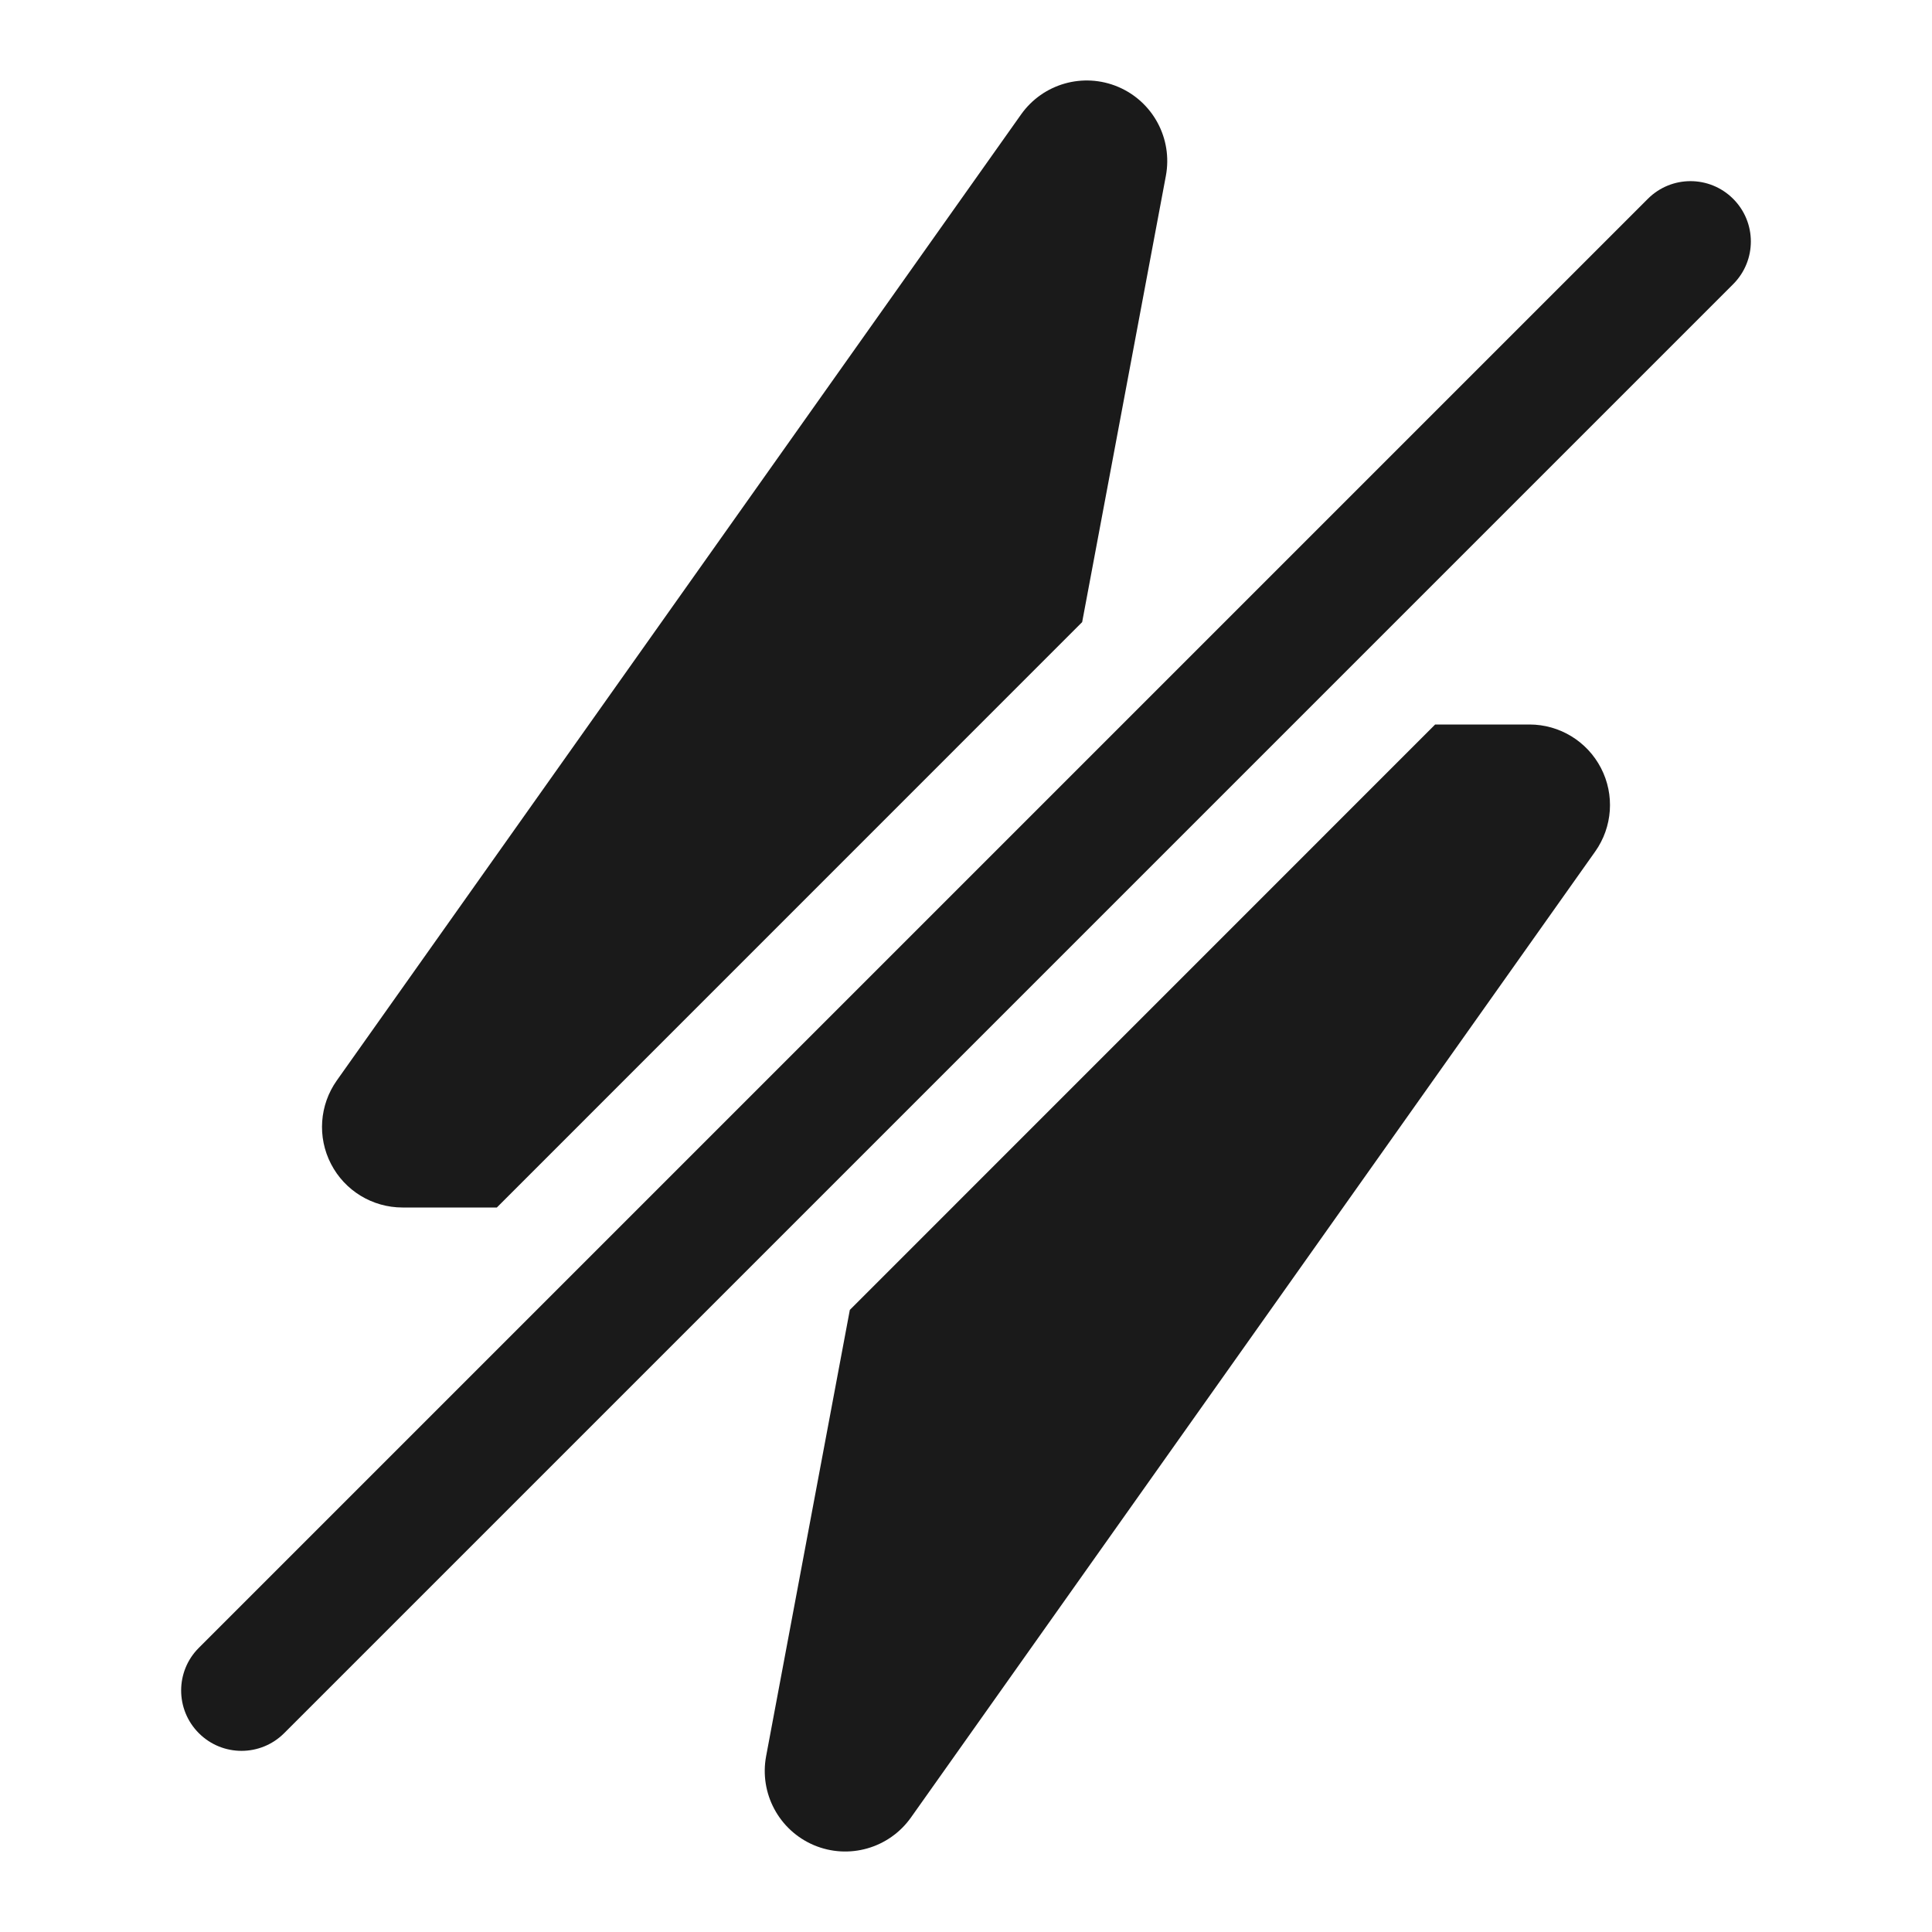 <svg width="24" height="24" viewBox="0 0 24 24" fill="none" xmlns="http://www.w3.org/2000/svg">
<path d="M14.483 2.184C14.569 1.722 14.323 1.263 13.89 1.079C13.457 0.896 12.956 1.038 12.684 1.422L4.184 13.422C3.968 13.727 3.94 14.127 4.112 14.459C4.283 14.791 4.626 15 5 15H6.172L13.443 7.728L14.483 2.184Z" fill="#1A1A1A"/>
<path d="M9.517 21.816L10.557 16.272L17.828 9H19C19.374 9 19.716 9.209 19.888 9.541C20.06 9.873 20.032 10.273 19.816 10.578L11.316 22.578C11.044 22.961 10.543 23.104 10.11 22.921C9.677 22.737 9.431 22.277 9.517 21.816Z" fill="#1A1A1A"/>
<path d="M21.53 3.53C21.823 3.237 21.823 2.763 21.53 2.47C21.237 2.177 20.763 2.177 20.47 2.47L2.47 20.47C2.177 20.762 2.177 21.237 2.47 21.53C2.763 21.823 3.237 21.823 3.53 21.53L21.53 3.53Z" fill="#1A1A1A"/>
</svg>
